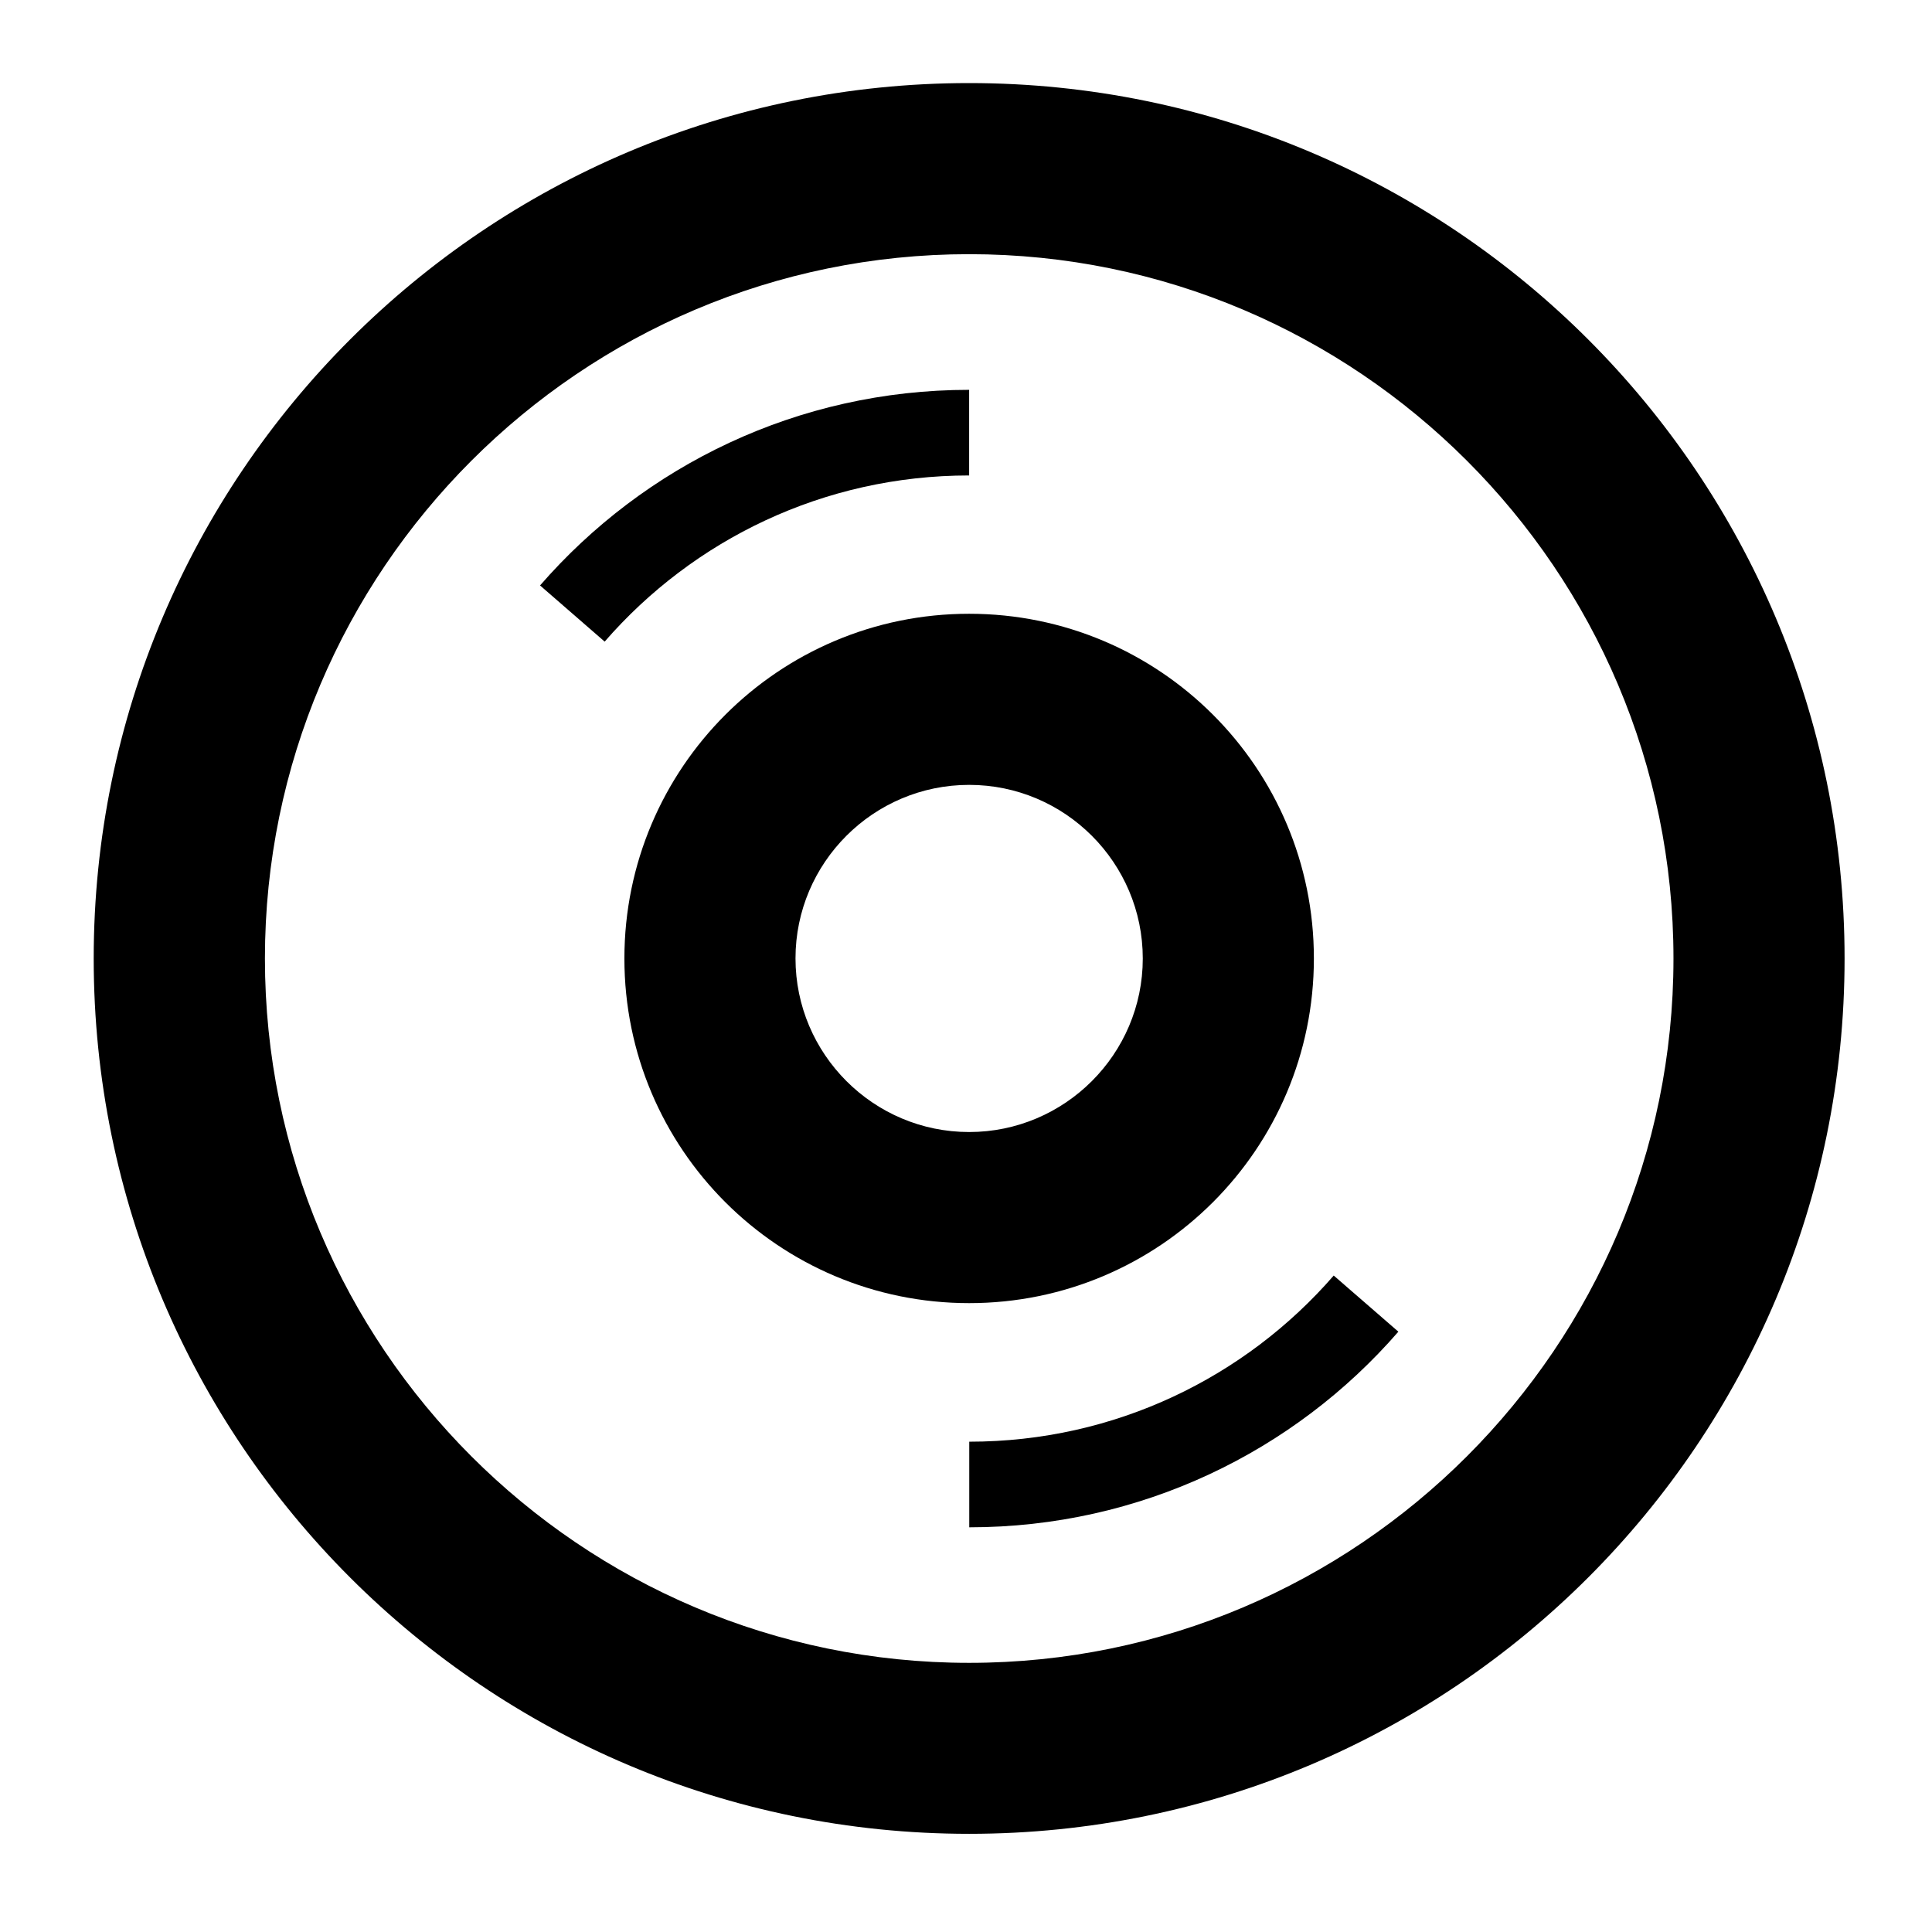 <?xml version="1.0" encoding="utf-8"?>
<!-- Generator: Adobe Illustrator 16.0.0, SVG Export Plug-In . SVG Version: 6.00 Build 0)  -->
<!DOCTYPE svg PUBLIC "-//W3C//DTD SVG 1.1//EN" "http://www.w3.org/Graphics/SVG/1.1/DTD/svg11.dtd">
<svg version="1.1" id="Layer_1" xmlns="http://www.w3.org/2000/svg" xmlns:xlink="http://www.w3.org/1999/xlink" x="0px" y="0px"
	 width="16px" height="16px" viewBox="0 0 16 16" enable-background="new 0 0 16 16" xml:space="preserve">
<g>
	<path d="M8.026,2.105c3.216,0,5.833,2.617,5.833,5.833s-2.617,5.833-5.833,5.833c-3.217,0-5.832-2.617-5.832-5.833
		S4.81,2.105,8.026,2.105 M8.026,0.688c-4.004,0-7.25,3.246-7.25,7.25s3.245,7.249,7.25,7.249c4.005,0,7.25-3.245,7.25-7.249
		S12.031,0.688,8.026,0.688L8.026,0.688z"/>
</g>
<g>
	<path d="M8.026,6.5c0.794,0,1.438,0.646,1.438,1.438S8.818,9.375,8.026,9.375c-0.793,0-1.438-0.646-1.438-1.438
		S7.233,6.5,8.026,6.5 M8.026,5.083c-1.577,0-2.855,1.278-2.855,2.855c0,1.577,1.278,2.854,2.855,2.854s2.855-1.277,2.855-2.854
		C10.882,6.361,9.604,5.083,8.026,5.083L8.026,5.083z"/>
</g>
<path fill="none" stroke="#000000" stroke-width="0.709" stroke-miterlimit="10" d="M4.74,5.081
	c0.798-0.918,1.974-1.498,3.286-1.498"/>
<path fill="none" stroke="#000000" stroke-width="0.709" stroke-miterlimit="10" d="M11.313,10.796
	c-0.797,0.918-1.974,1.498-3.286,1.498"/>
</svg>
